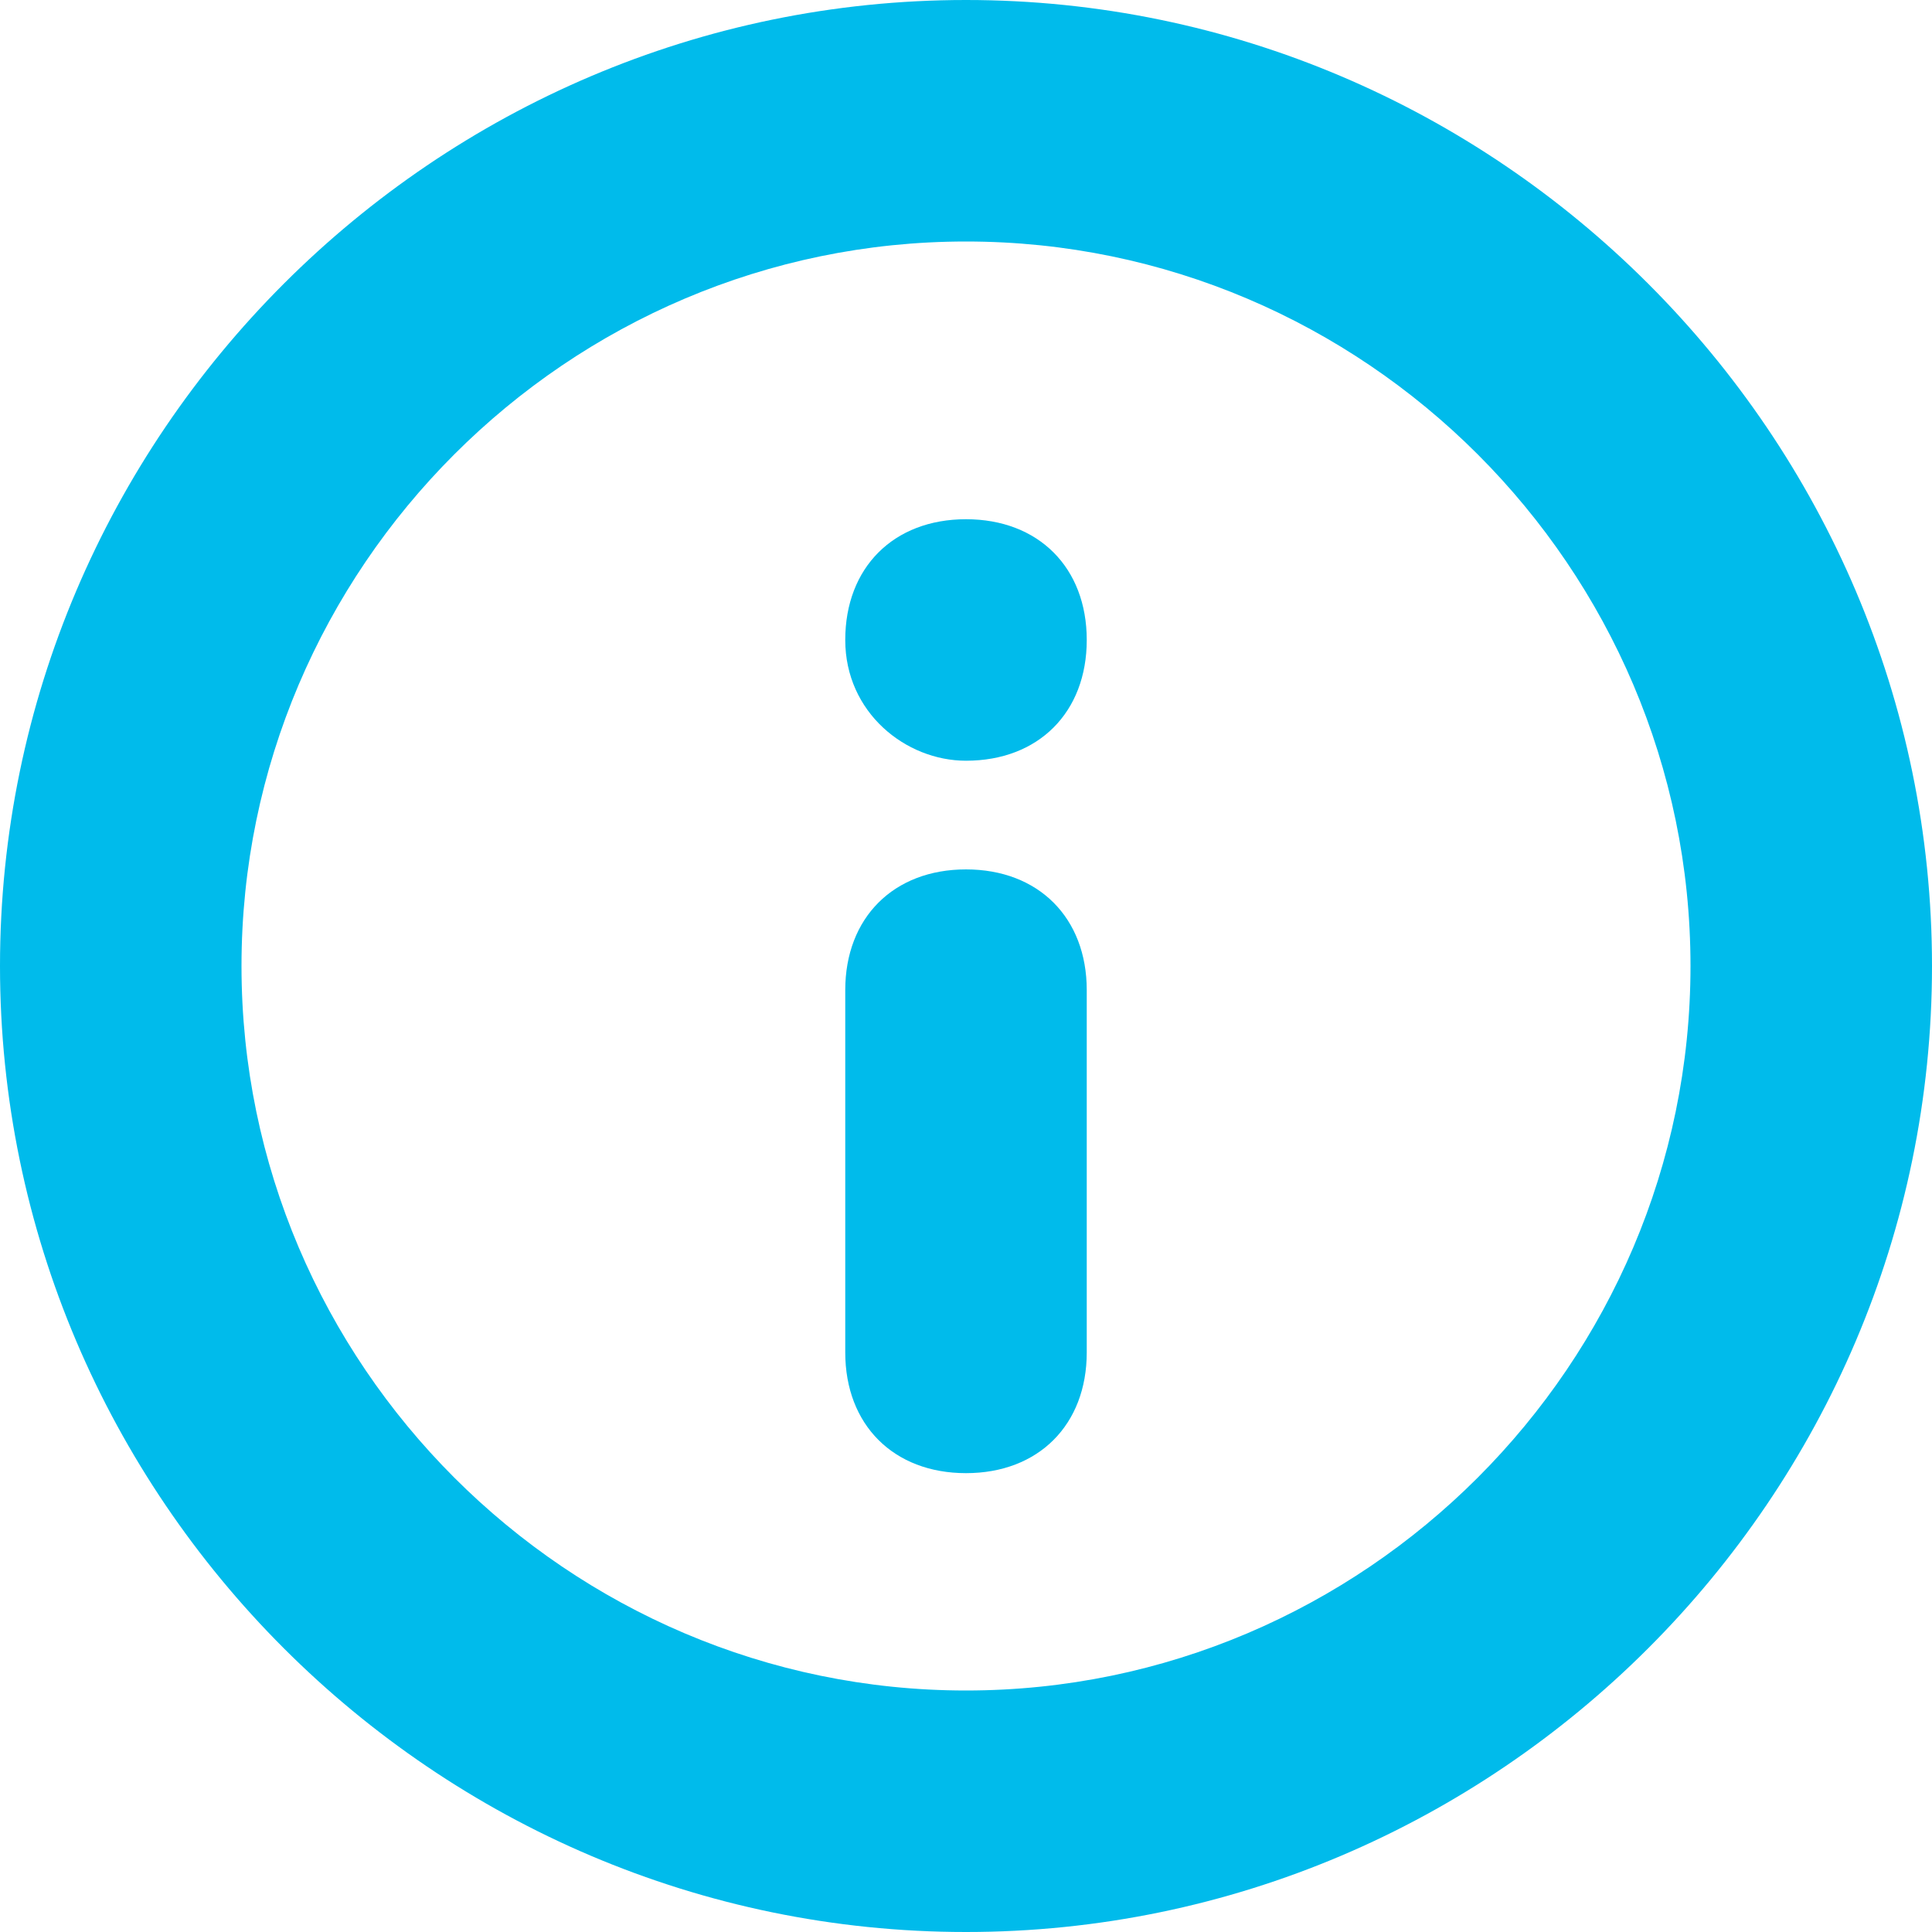 <?xml version="1.0" encoding="utf-8"?>
<!-- Generator: Adobe Illustrator 22.0.1, SVG Export Plug-In . SVG Version: 6.00 Build 0)  -->
<svg version="1.1" id="Layer_1" xmlns="http://www.w3.org/2000/svg" xmlns:xlink="http://www.w3.org/1999/xlink" x="0px" y="0px"
	 viewBox="0 0 16 16" style="enable-background:new 0 0 16 16;" xml:space="preserve">
<style type="text/css">
	.st0{fill:#00BBEB;}
</style>
<g>
	<path class="st0" d="M9,11.2c0,0.6-0.4,1-1,1s-1-0.4-1-1v-3c0-0.6,0.4-1,1-1s1,0.4,1,1V11.2z M9,5.3c0,0.6-0.4,1-1,1h0
		c-0.5,0-1-0.4-1-1v0c0-0.6,0.4-1,1-1h0C8.6,4.3,9,4.7,9,5.3L9,5.3z"/>
	<g>
		<g>
			<path class="st0" d="M8,2c3.3,0,6,2.7,6,6s-2.7,6-6,6s-6-2.7-6-6S4.7,2,8,2 M8,0C3.6,0,0,3.6,0,8s3.6,8,8,8s8-3.6,8-8S12.4,0,8,0
				L8,0z"/>
		</g>
	</g>
</g>
</svg>
